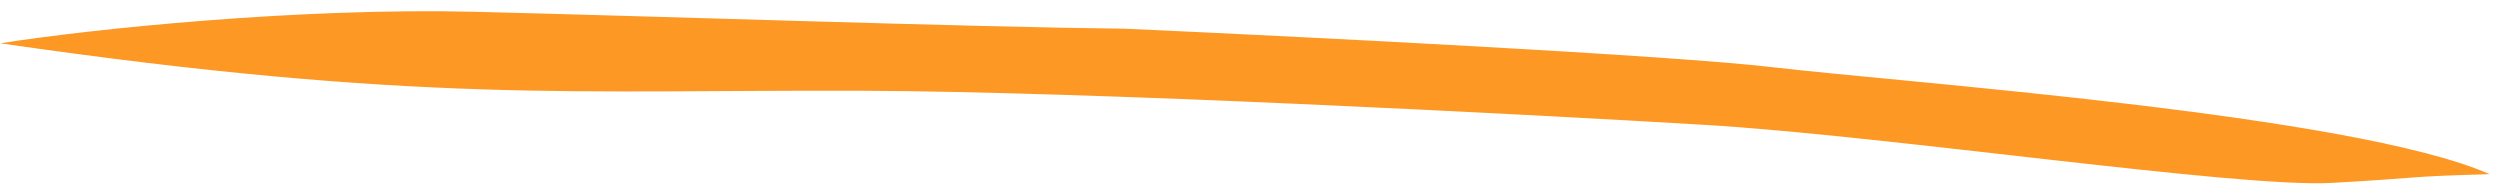 <svg width="120" height="9" viewBox="0 0 120 9" fill="none" xmlns="http://www.w3.org/2000/svg">
<path d="M22.736 0.565C14.387 0.363 4.462 1.378 0.013 2.078C20.065 4.982 27.66 4.305 41.395 4.356C52.383 4.397 72.897 5.462 81.78 5.99C90.664 6.518 107.399 9.029 111.937 8.778C116.476 8.527 115.193 8.48 119.501 8.36C112.972 5.482 91.254 3.957 85.114 3.229C80.201 2.647 62.316 1.752 53.986 1.378C46.696 1.302 31.086 0.766 22.736 0.565Z" fill="#FC9823"/>
</svg>
